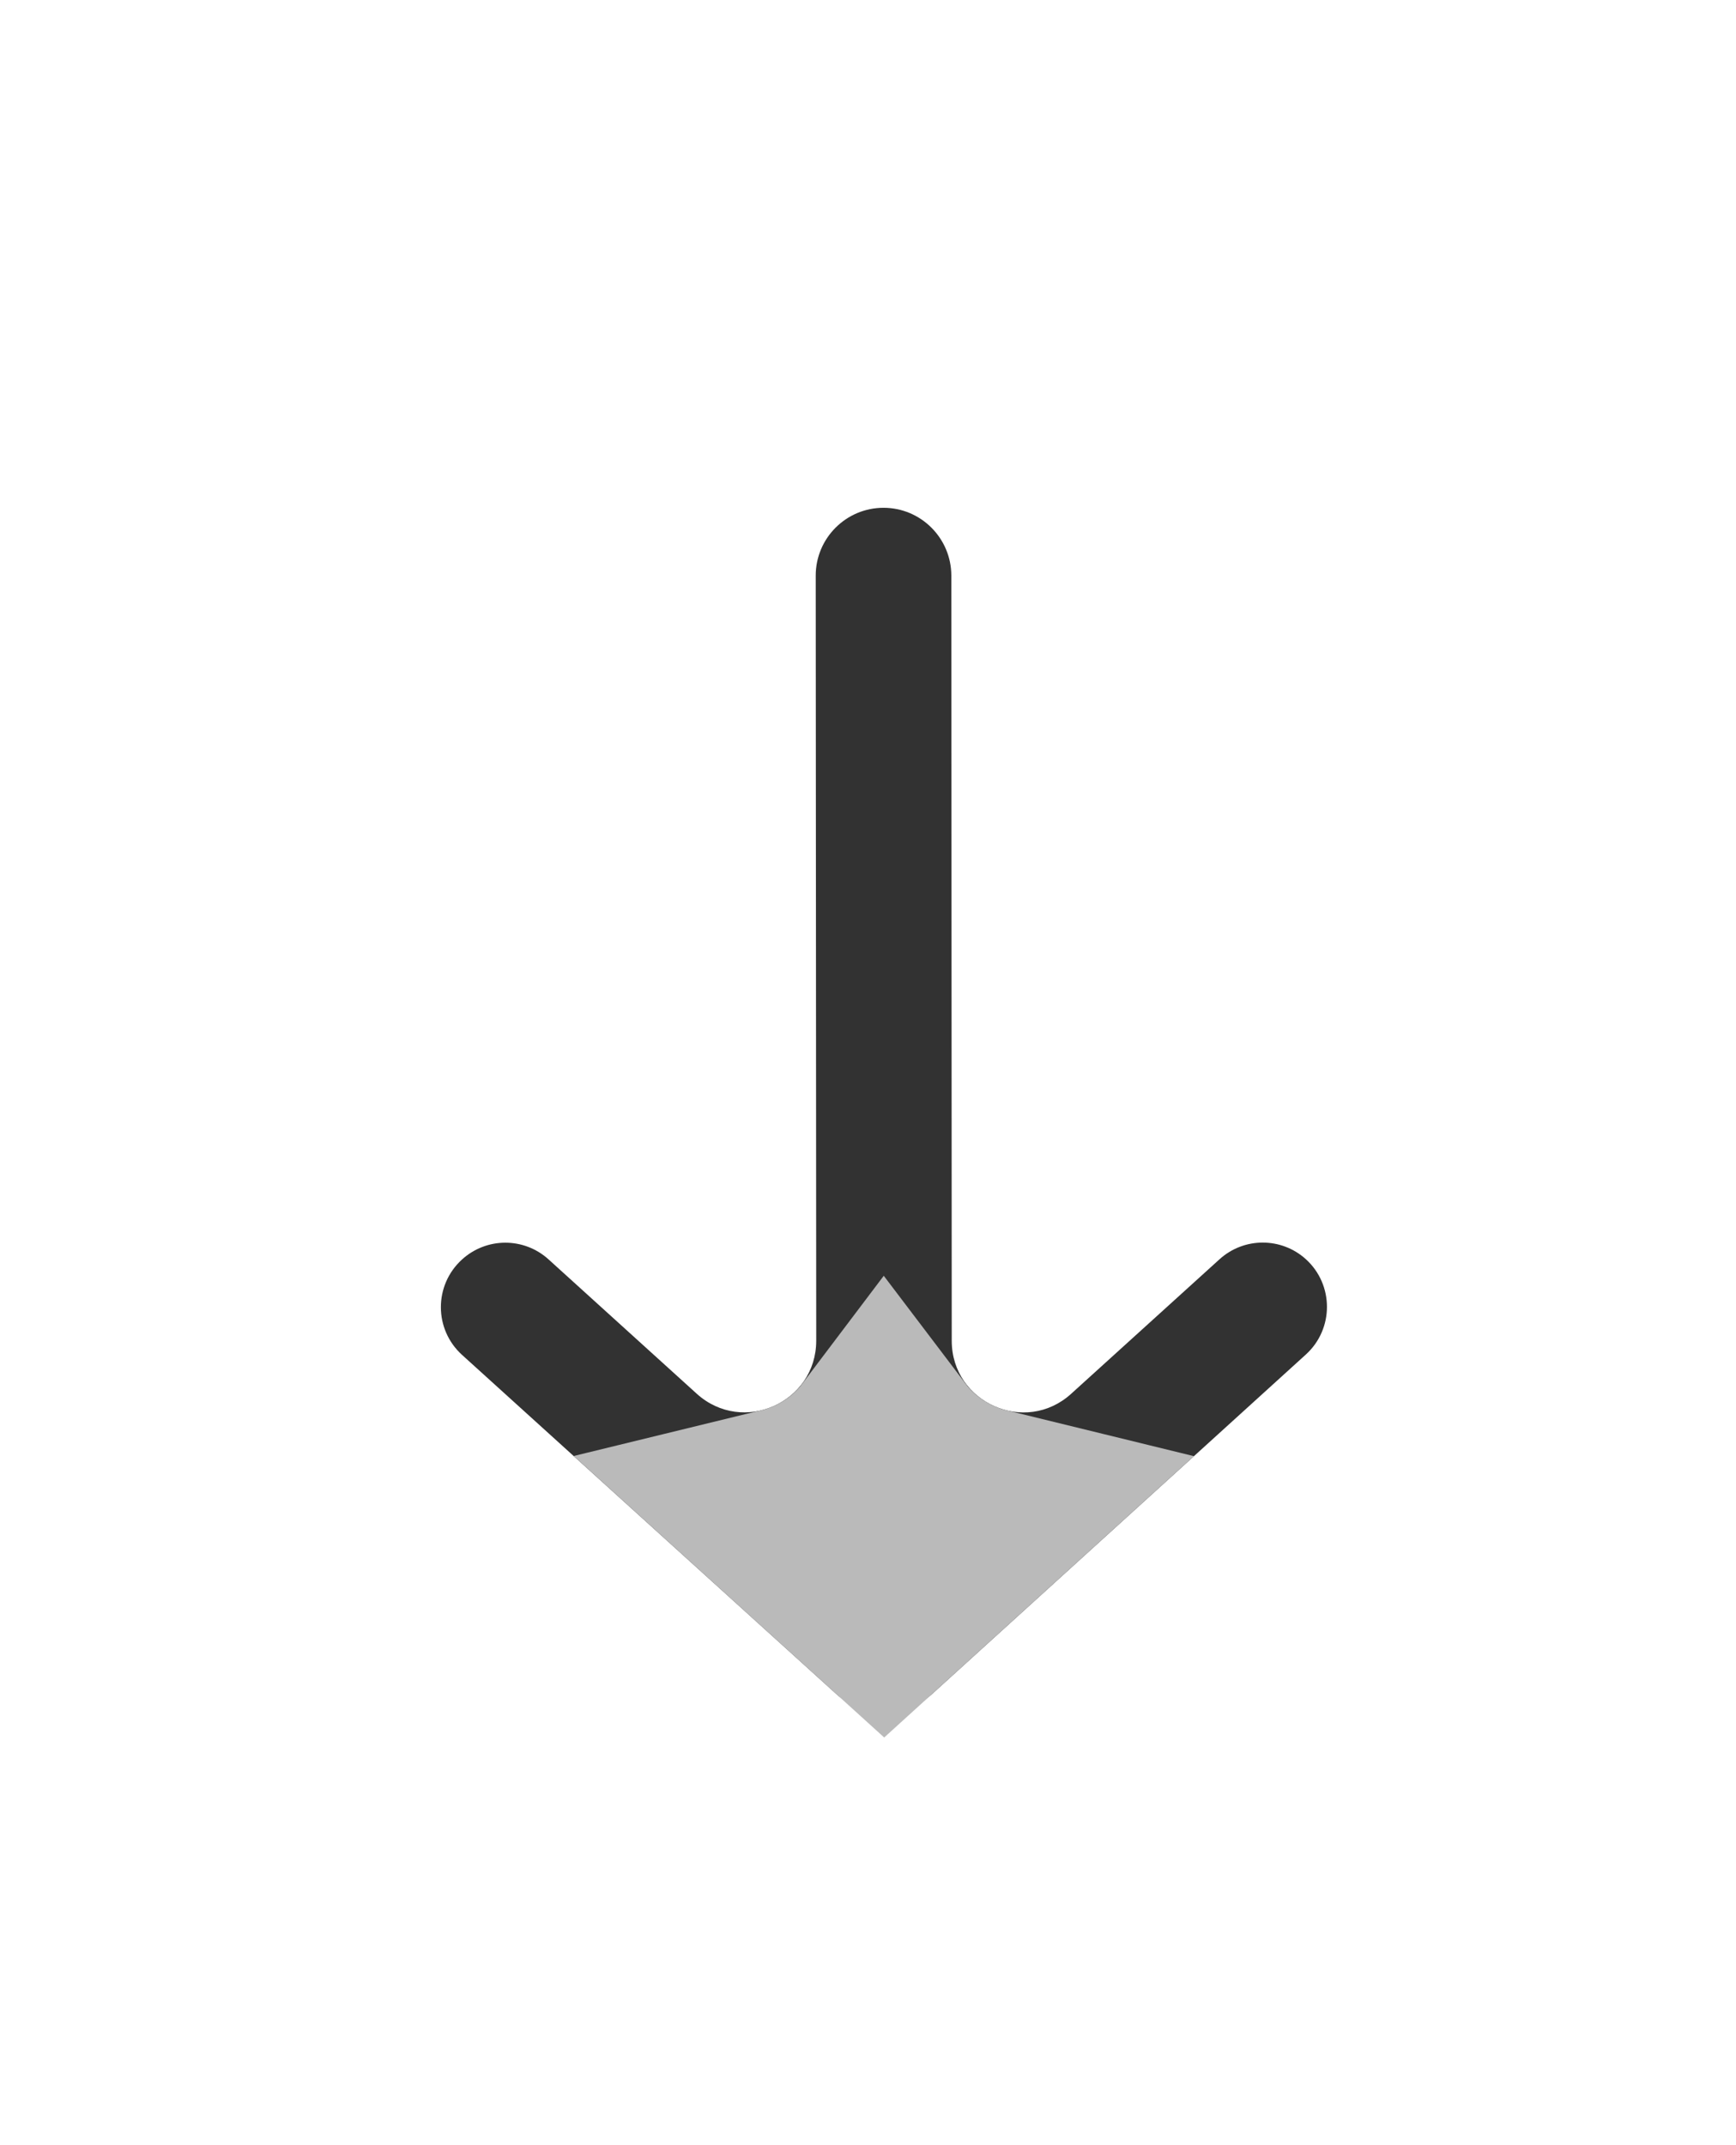<svg width="17" height="21" viewBox="0 0 17 21" fill="none" xmlns="http://www.w3.org/2000/svg">
<g filter="url(#filter0_d_3397_5051)">
<path d="M12.789 9.259C13.063 9.009 13.063 8.577 12.788 8.327V8.327C12.548 8.11 12.183 8.11 11.943 8.327L10.49 9.644C10.041 10.052 9.321 9.733 9.32 9.126L9.316 1.634C9.315 1.268 9.018 0.971 8.652 0.971V0.971C8.285 0.971 7.988 1.269 7.988 1.635L7.993 9.124C7.993 9.732 7.273 10.051 6.823 9.644L5.372 8.329C5.131 8.11 4.763 8.111 4.523 8.331V8.331C4.248 8.582 4.249 9.014 4.525 9.264L8.189 12.583C8.456 12.825 8.863 12.824 9.129 12.582L12.789 9.259Z" fill="#323232"/>
<path d="M8.656 10.147C8.897 10.465 9.245 10.687 9.626 10.78L8.658 11.659L7.687 10.779C8.069 10.686 8.416 10.465 8.656 10.147Z" stroke="#BABABA" stroke-width="2"/>
</g>
<defs>
<filter id="filter0_d_3397_5051" x="0.318" y="0.971" width="16.676" height="19.793" filterUnits="userSpaceOnUse" color-interpolation-filters="sRGB">
<feFlood flood-opacity="0" result="BackgroundImageFix"/>
<feColorMatrix in="SourceAlpha" type="matrix" values="0 0 0 0 0 0 0 0 0 0 0 0 0 0 0 0 0 0 127 0" result="hardAlpha"/>
<feOffset dy="4"/>
<feGaussianBlur stdDeviation="2"/>
<feComposite in2="hardAlpha" operator="out"/>
<feColorMatrix type="matrix" values="0 0 0 0 0 0 0 0 0 0 0 0 0 0 0 0 0 0 0.25 0"/>
<feBlend mode="normal" in2="BackgroundImageFix" result="effect1_dropShadow_3397_5051"/>
<feBlend mode="normal" in="SourceGraphic" in2="effect1_dropShadow_3397_5051" result="shape"/>
</filter>
</defs>
</svg>
